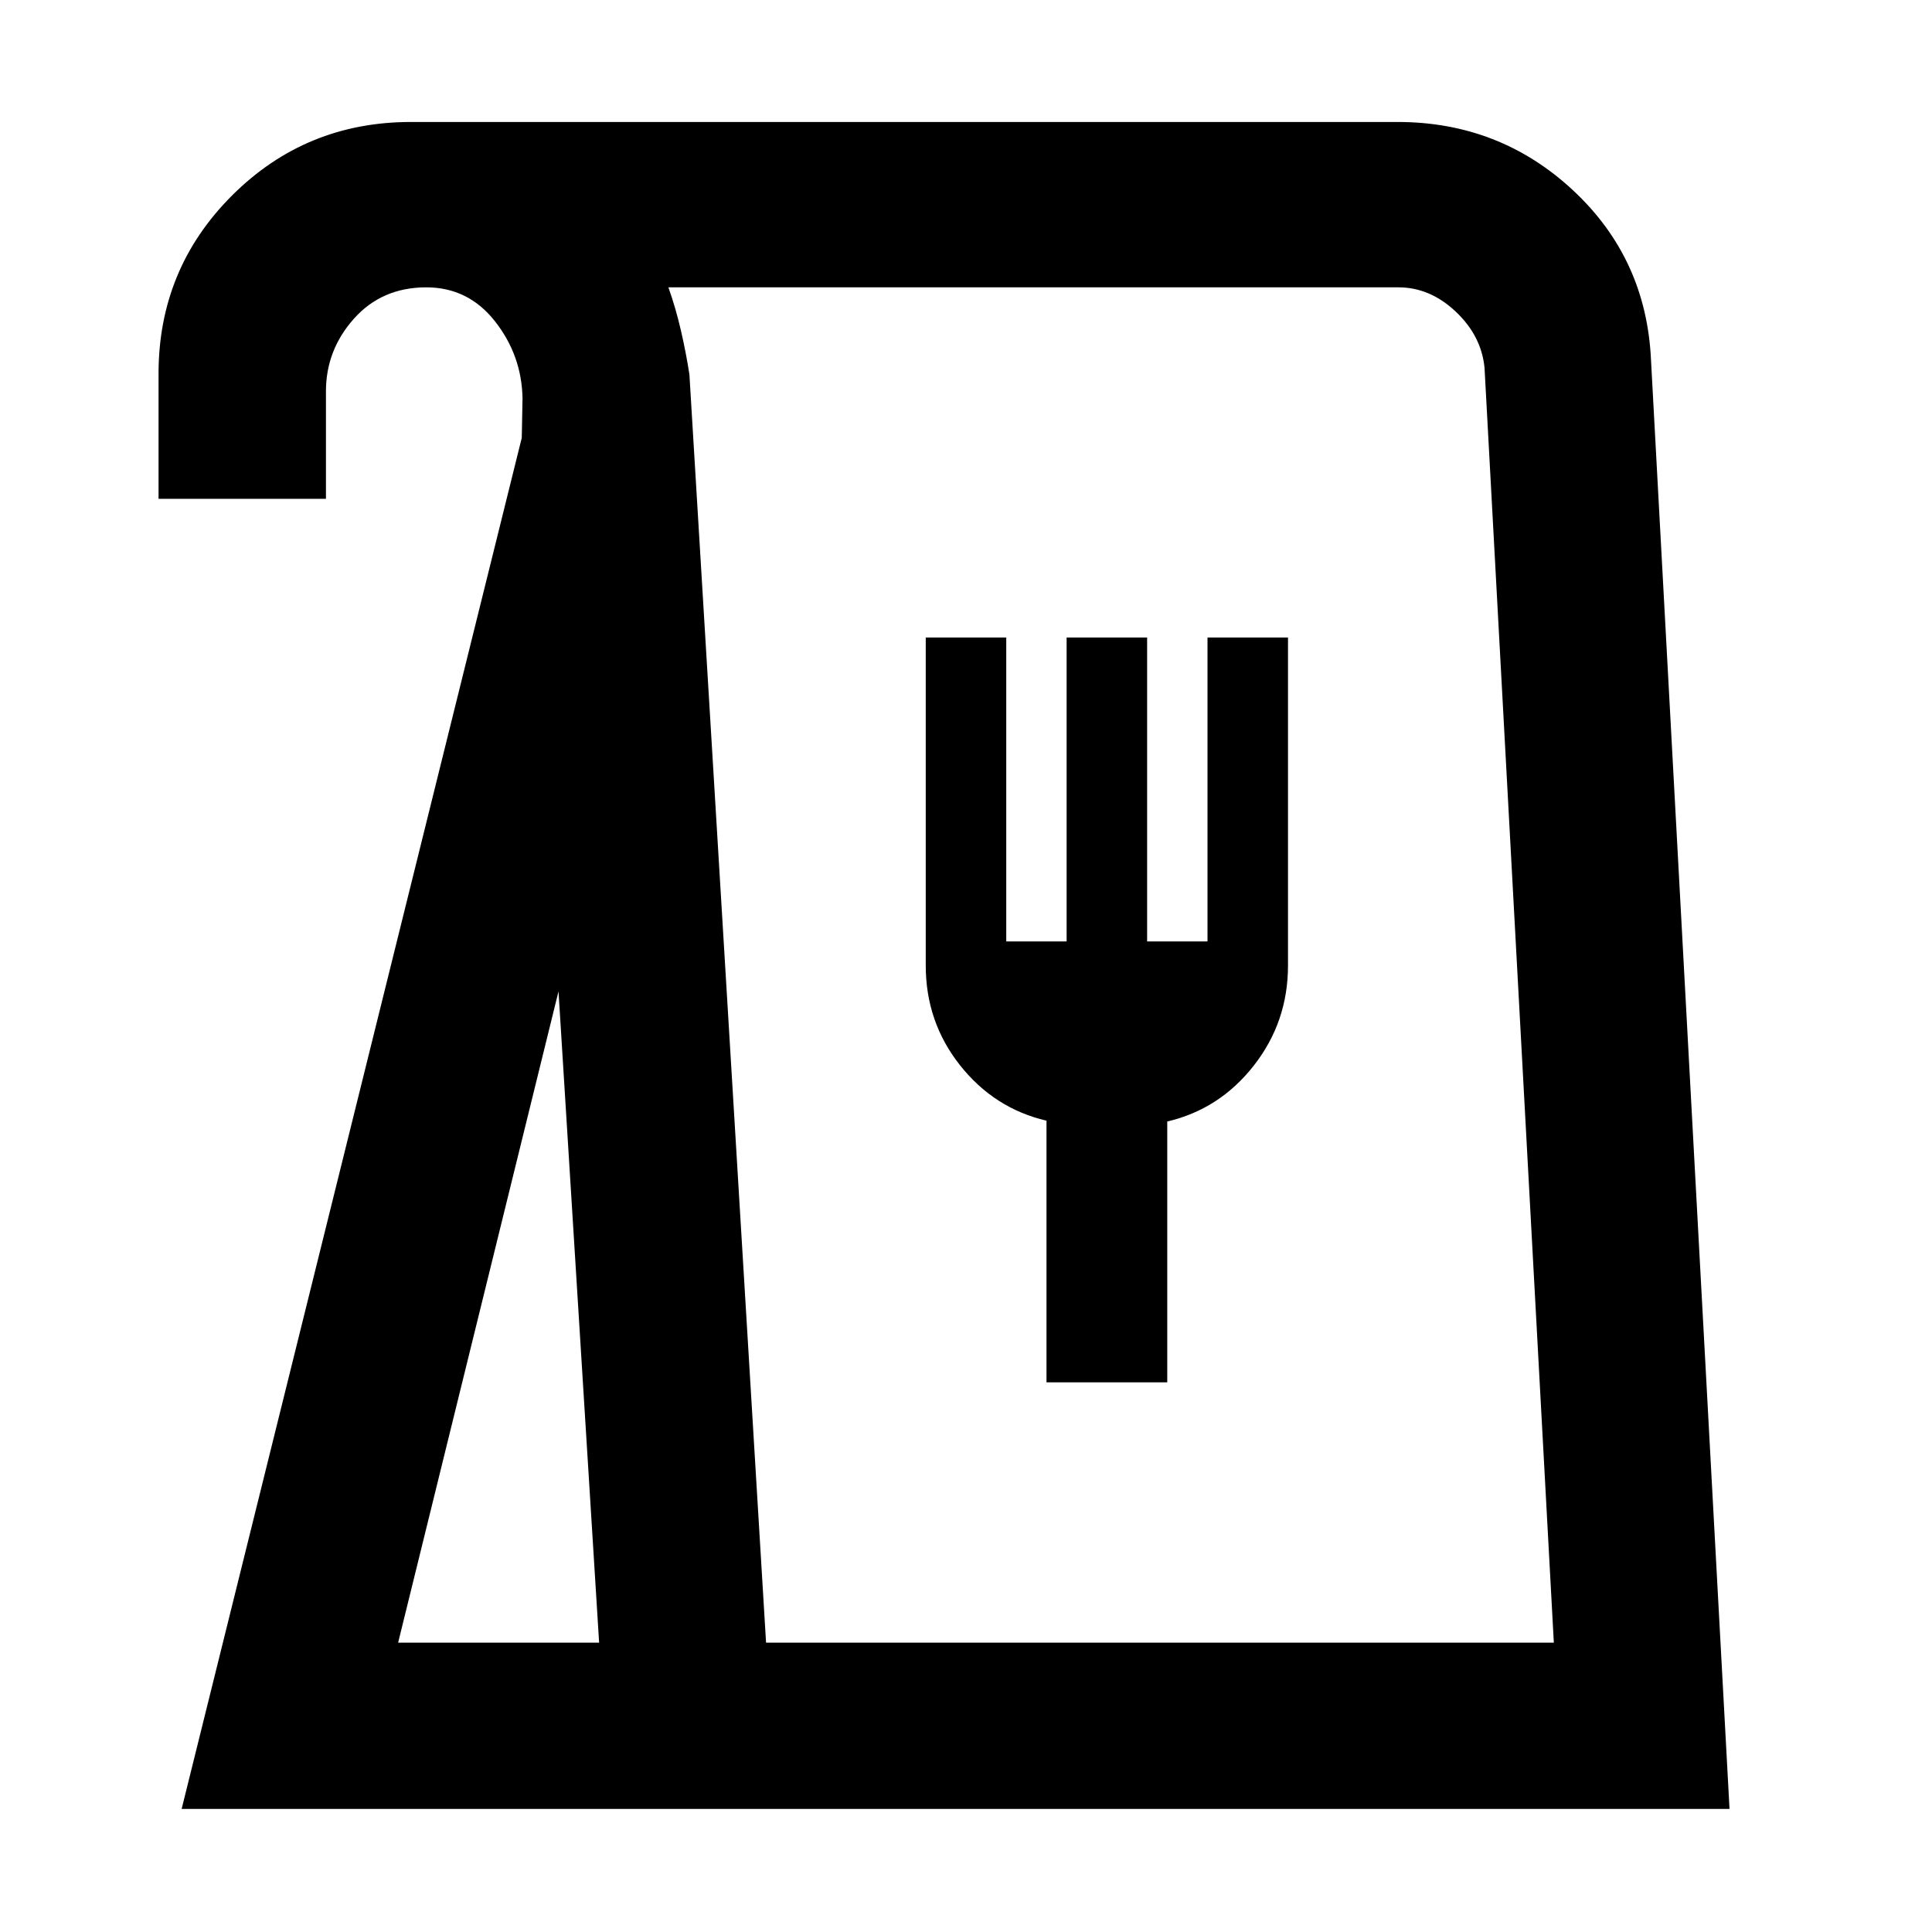 <svg xmlns="http://www.w3.org/2000/svg" height="48" viewBox="0 -960 960 960" width="48"><path d="m90.26-61.17 169-681.26.38-19.61q-.38-21.35-13.65-38.26-13.27-16.92-34.19-16.92-22.05 0-35.95 15.59-13.89 15.59-13.89 36.11v53.39H78.78v-62.17q0-52.12 36.57-88.61 36.58-36.48 88.82-36.48h490.28q50.72 0 87.21 33.98 36.48 33.99 38.73 84.54l39 719.7H90.26Zm107.57-82.61h99.87l-20.18-323.61-79.69 323.61Zm182.82 0h391.44L737.65-777.3q-1.57-15.87-14.34-27.89-12.77-12.03-28.44-12.03H332.13q3.66 10.35 6.23 21.49 2.57 11.15 4.21 21.86l38.08 630.09ZM520-273.13h60v-129.6q26-6.08 43-27.78 17-21.71 17-49.71v-163h-40v151h-30v-151h-40v151h-30v-151h-40v163q0 28 17 49.5t43 27.58v130.01ZM380.44-143.78h391.65-391.65Z"/></svg>